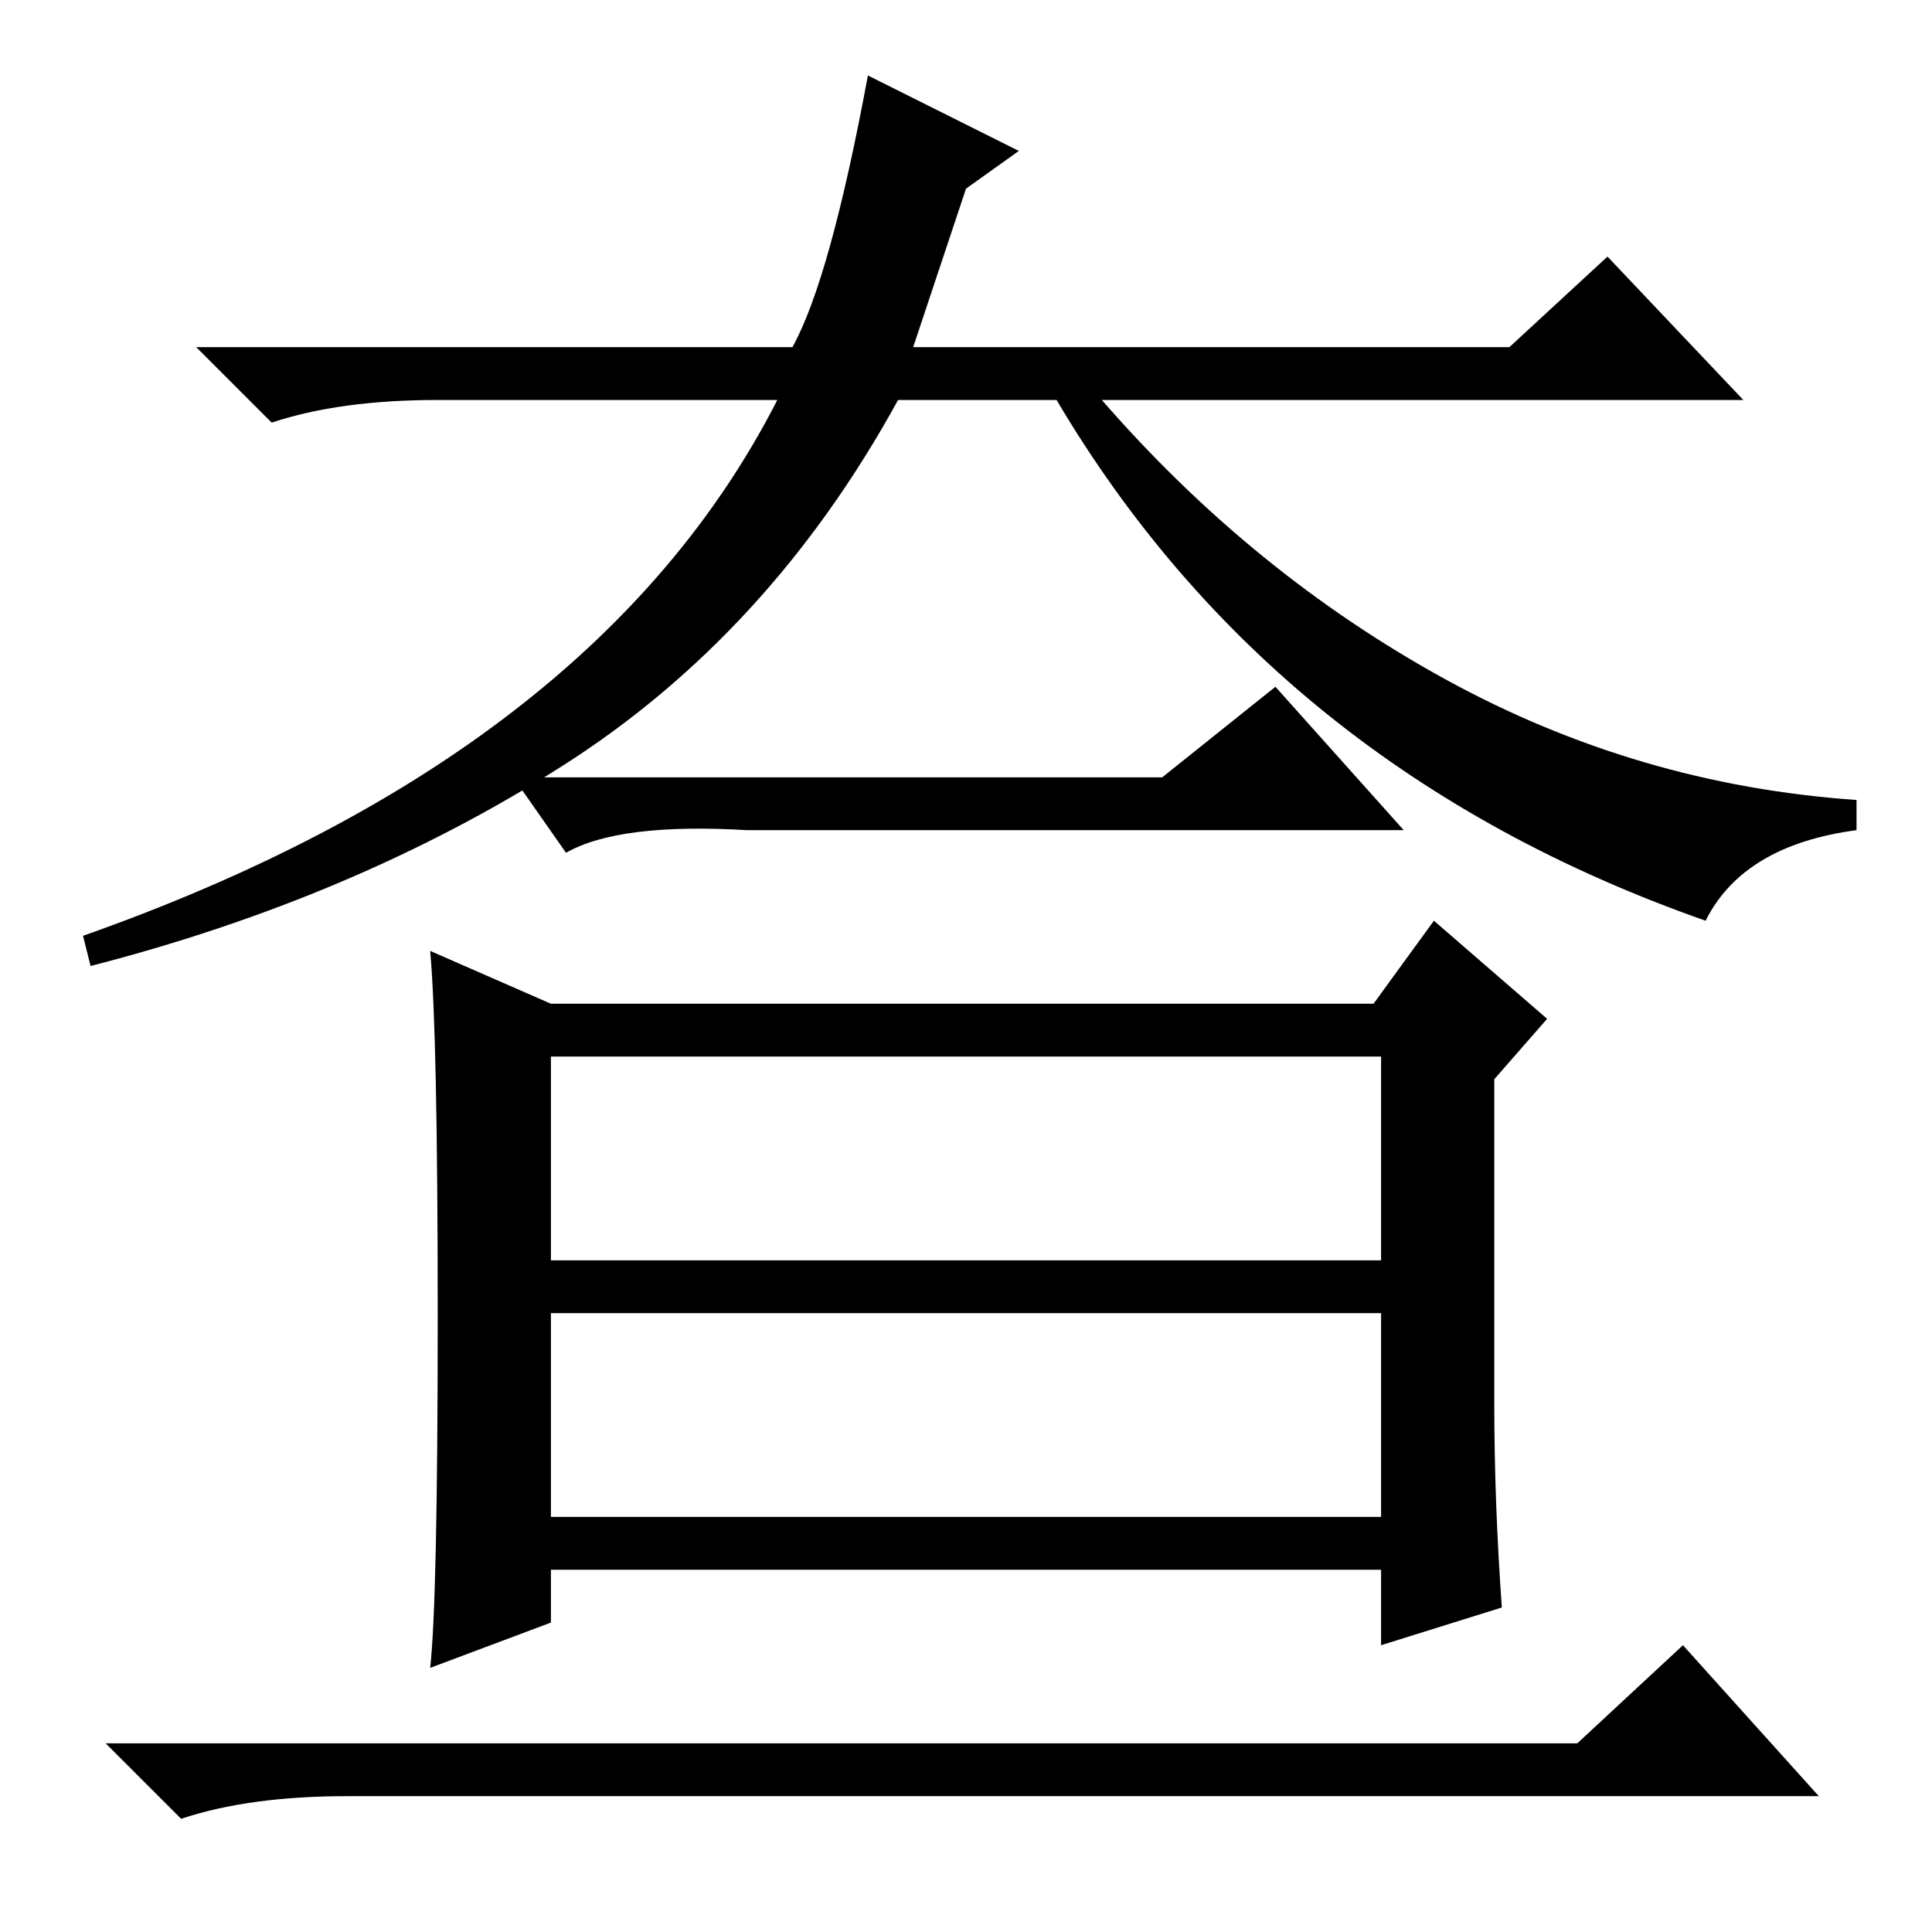 <?xml version="1.0" standalone="no"?>
<!DOCTYPE svg PUBLIC "-//W3C//DTD SVG 1.1//EN" "http://www.w3.org/Graphics/SVG/1.1/DTD/svg11.dtd" >
<svg xmlns="http://www.w3.org/2000/svg" xmlns:xlink="http://www.w3.org/1999/xlink" version="1.1" viewBox="0 -36 256 256">
  <g transform="matrix(1 0 0 -1 0 220)">
   <path fill="currentColor"
d="M135 236l-7 -5l-7 -21h79l13 12l18 -19h-85q20 -23 45.5 -37t54.5 -16v-4q-15 -2 -20 -12q-57 20 -86 69h-21q-17 -31 -44.5 -48.5t-62.5 -26.5l-1 4q68 24 92 71h-45q-13 0 -22 -3l-10 10h79q5 9 10 36zM154 153l15 12l17 -19h-87q-17 1 -24 -3l-7 10h86zM198 70
q0 -13 1 -27l-16 -5v10h-110v-7l-16 -6q1 9 1 46.5t-1 48.5l16 -7h109l8 11l15 -13l-7 -8v-43zM73 89h110v27h-110v-27zM73 55h110v27h-110v-27zM209 25l14 13l18 -20h-195q-13 0 -22 -3l-10 10h195z" />
  </g>

</svg>
